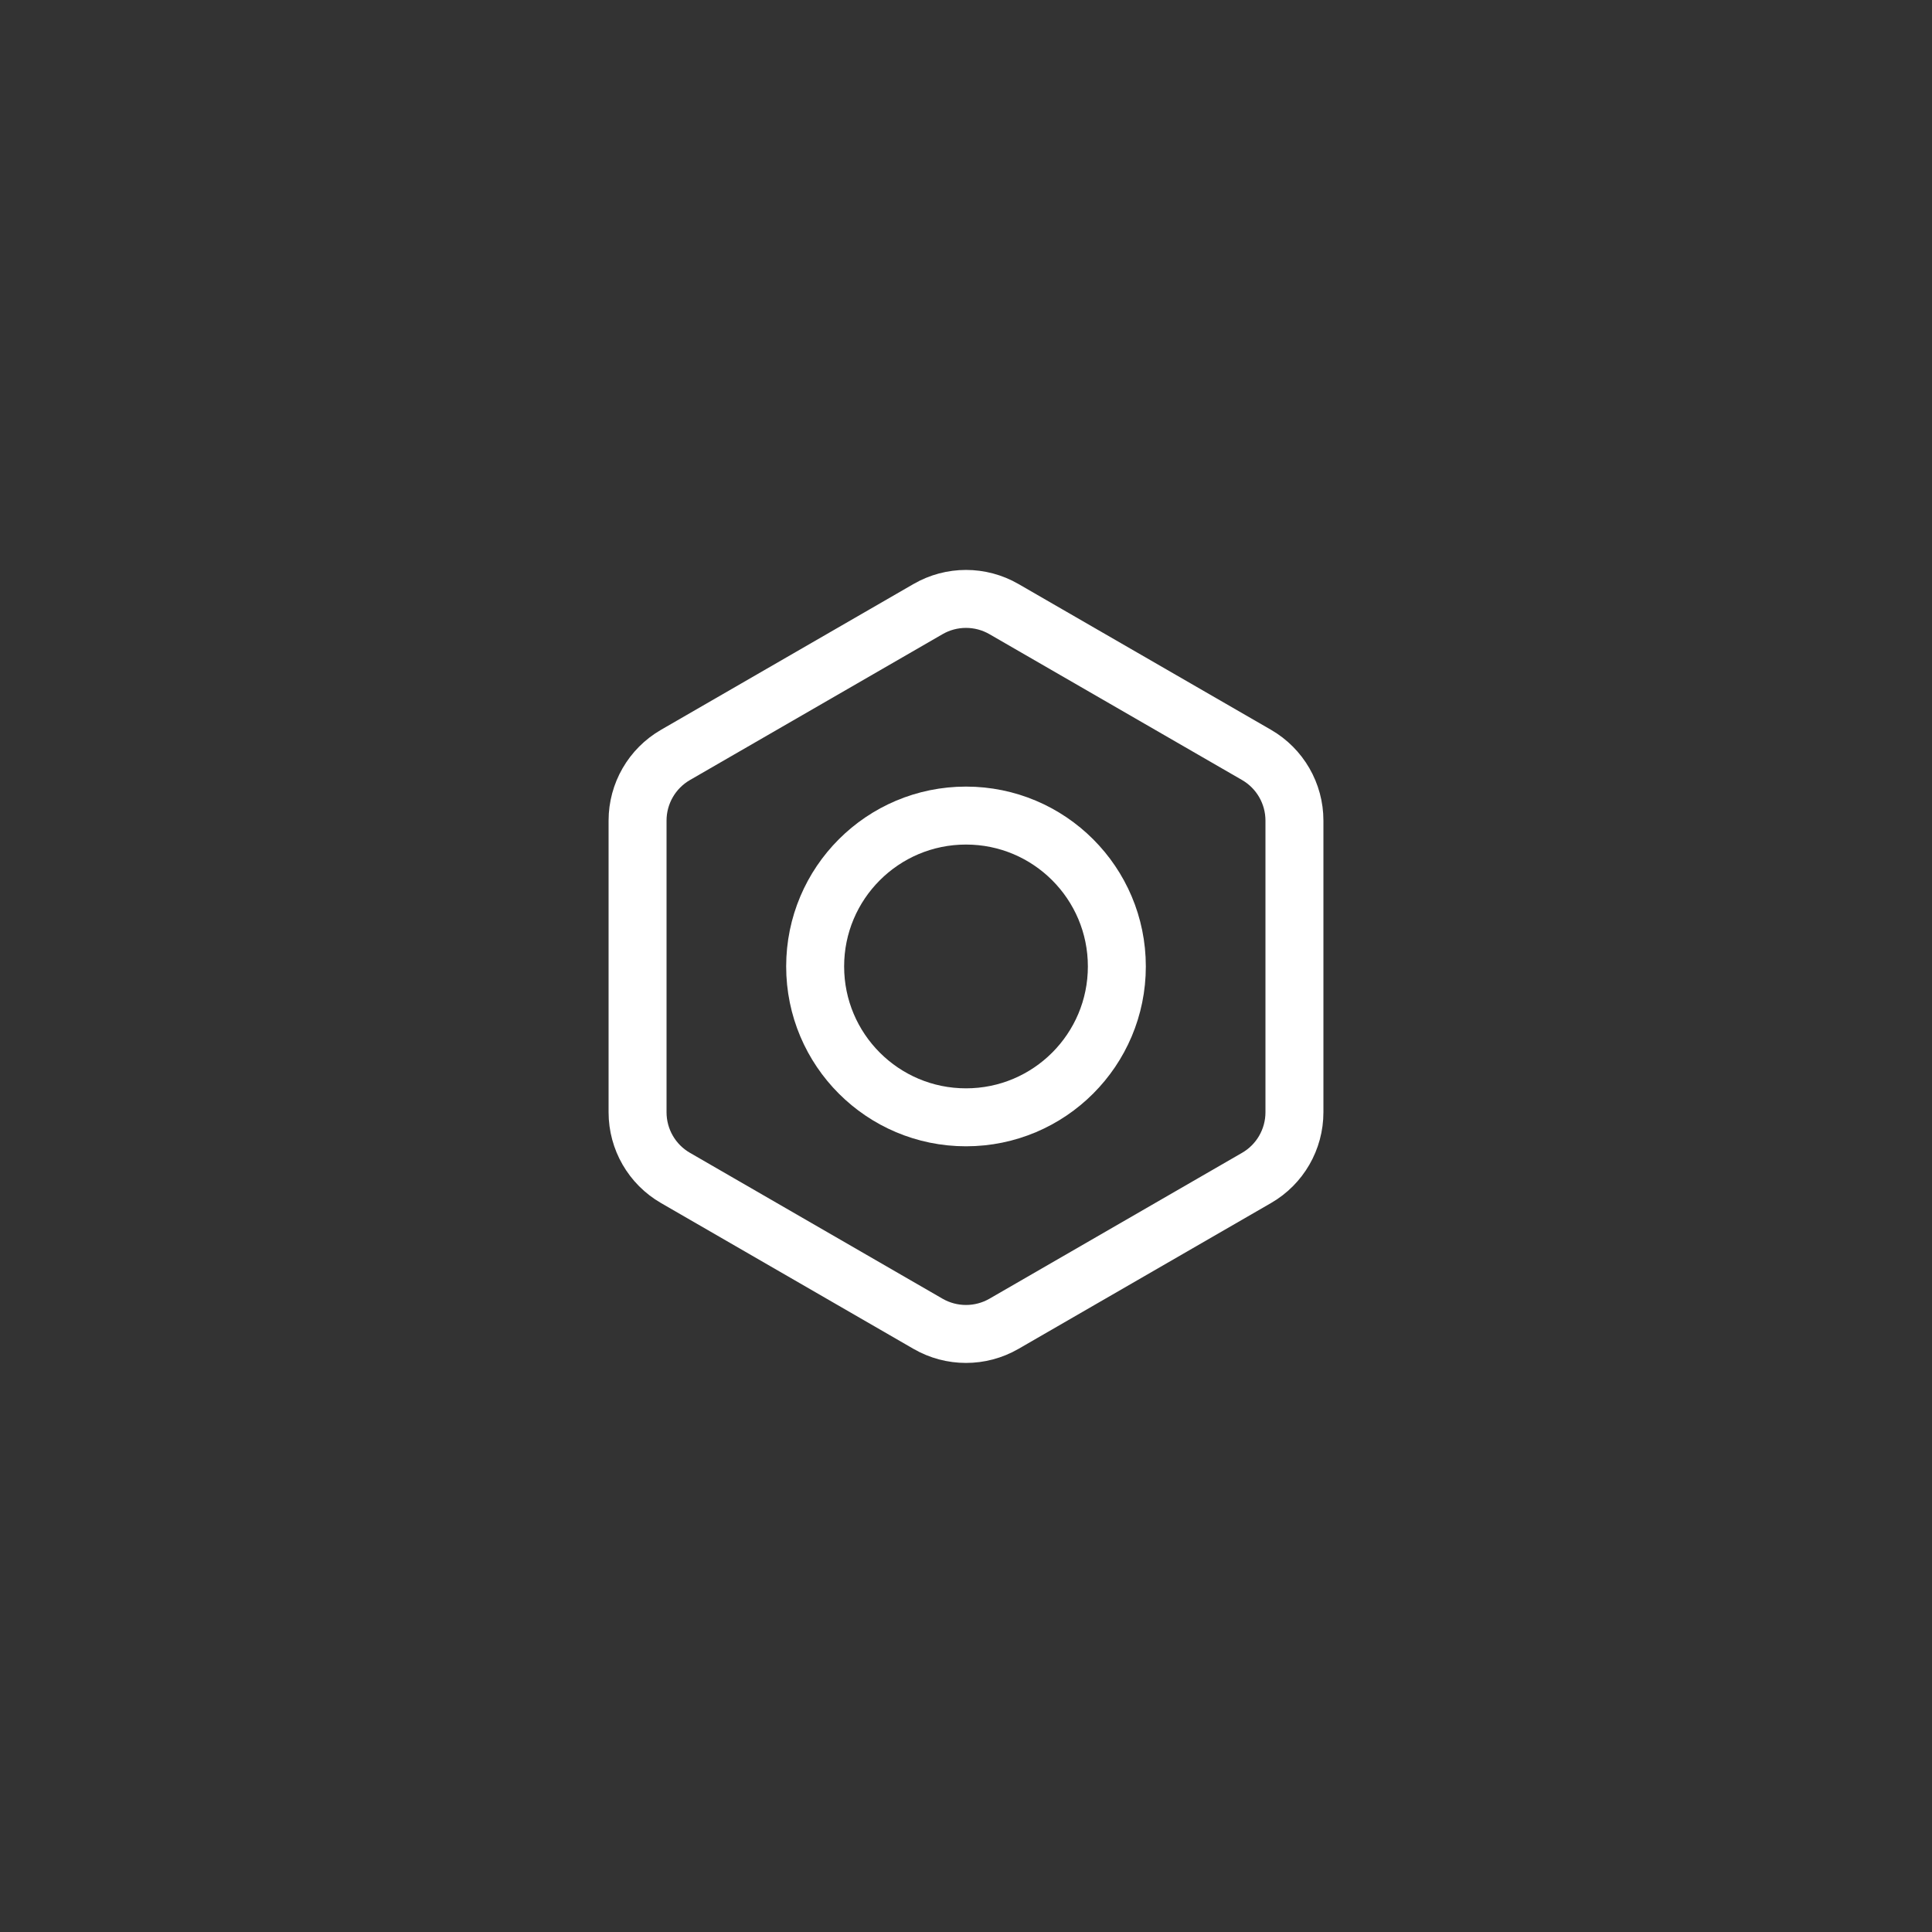 <svg width="50" height="50" viewBox="0 0 50 50" fill="none" xmlns="http://www.w3.org/2000/svg">
<rect x="0" y="0" width="50" height="50" fill="#333333" stroke="none"/>
<g clip-path="url(#clip0_607_304)">
<path d="M24.018 15.763C24.626 15.412 25.374 15.412 25.982 15.763L32.519 19.537C33.126 19.888 33.5 20.536 33.5 21.237V28.785C33.5 29.487 33.126 30.135 32.519 30.485L25.982 34.26C25.374 34.61 24.626 34.61 24.018 34.26L17.482 30.485C16.874 30.135 16.5 29.487 16.5 28.785V21.237C16.5 20.536 16.874 19.888 17.482 19.537L24.018 15.763Z" stroke="white" stroke-width="1.5"/>
<path d="M28.904 25.011C28.904 27.168 27.156 28.916 25 28.916C22.844 28.916 21.096 27.168 21.096 25.011C21.096 22.855 22.844 21.107 25 21.107C27.156 21.107 28.904 22.855 28.904 25.011Z" stroke="white" stroke-width="1.5"/>
</g>
<defs>
<clipPath id="clip0_607_304">
<rect width="24" height="24" fill="white" transform="translate(13 13)"/>
</clipPath>
</defs>
</svg>
